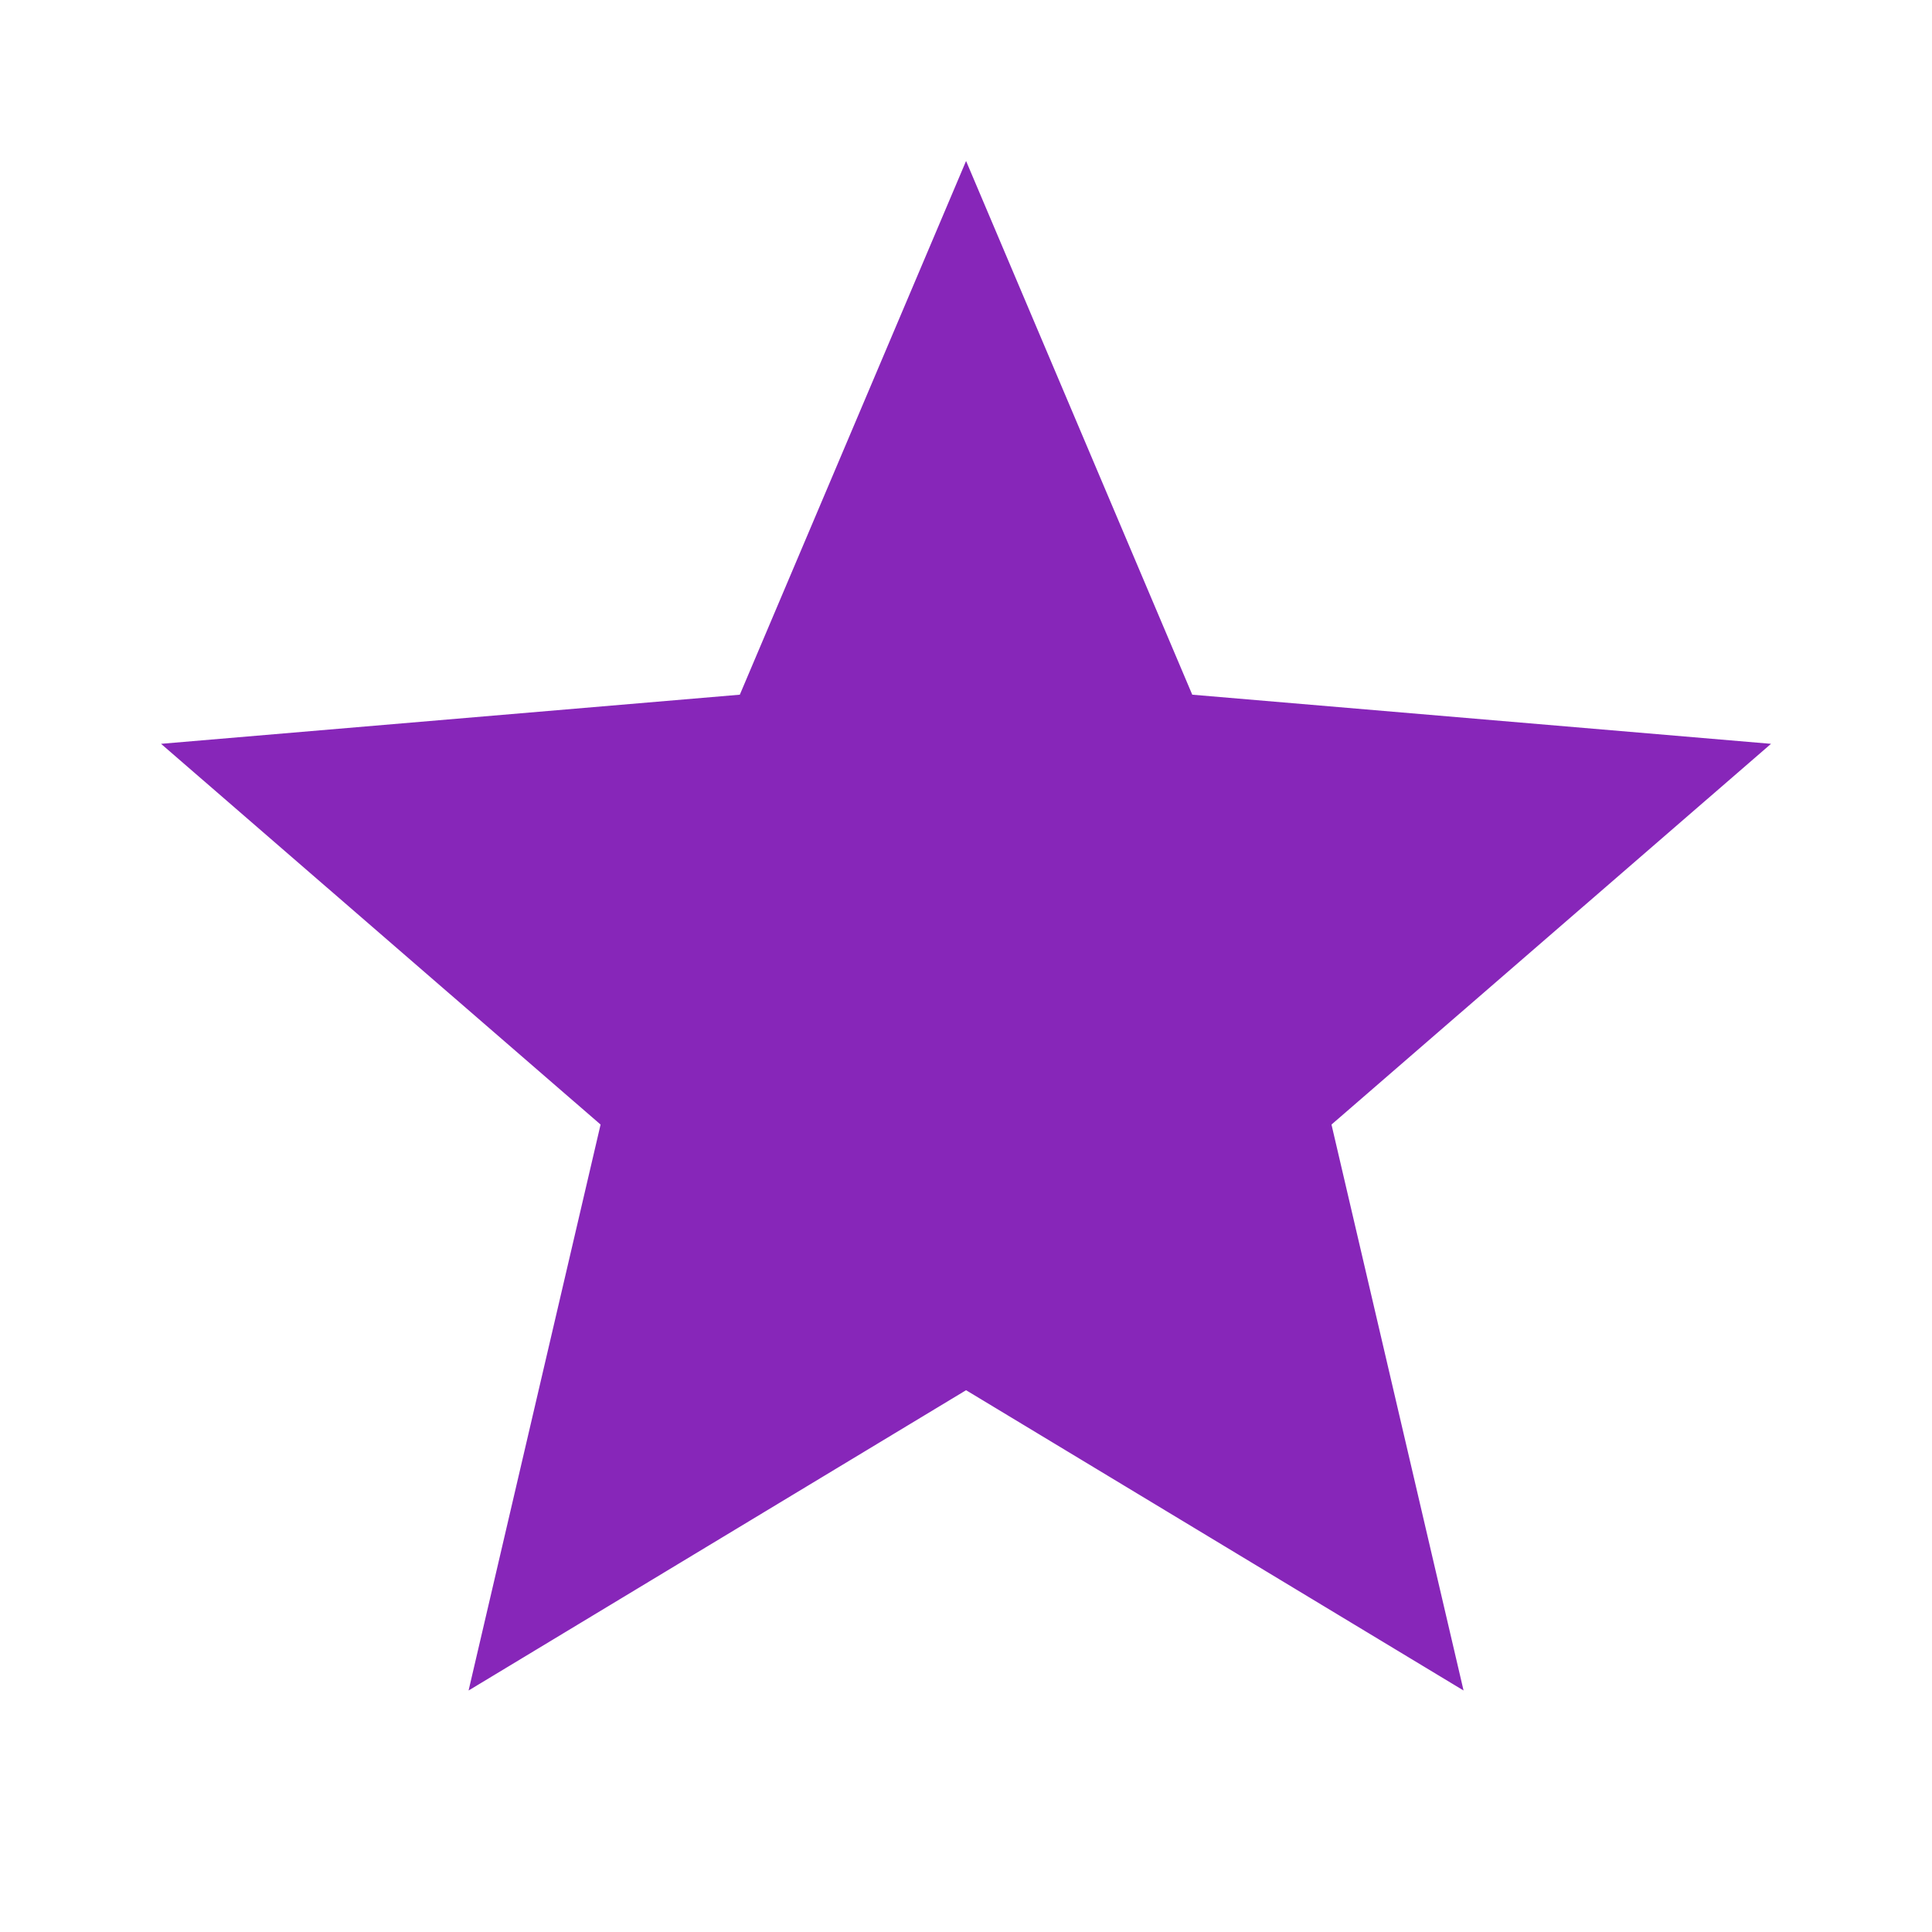 <svg width="28" height="28" viewBox="0 0 28 28" fill="none" xmlns="http://www.w3.org/2000/svg">
<path d="M14.001 20.148L21.211 24.5L19.297 16.298L25.667 10.78L17.279 10.068L14.001 2.333L10.722 10.068L2.334 10.78L8.704 16.298L6.791 24.5L14.001 20.148Z" fill="#8726B9"/>
</svg>
